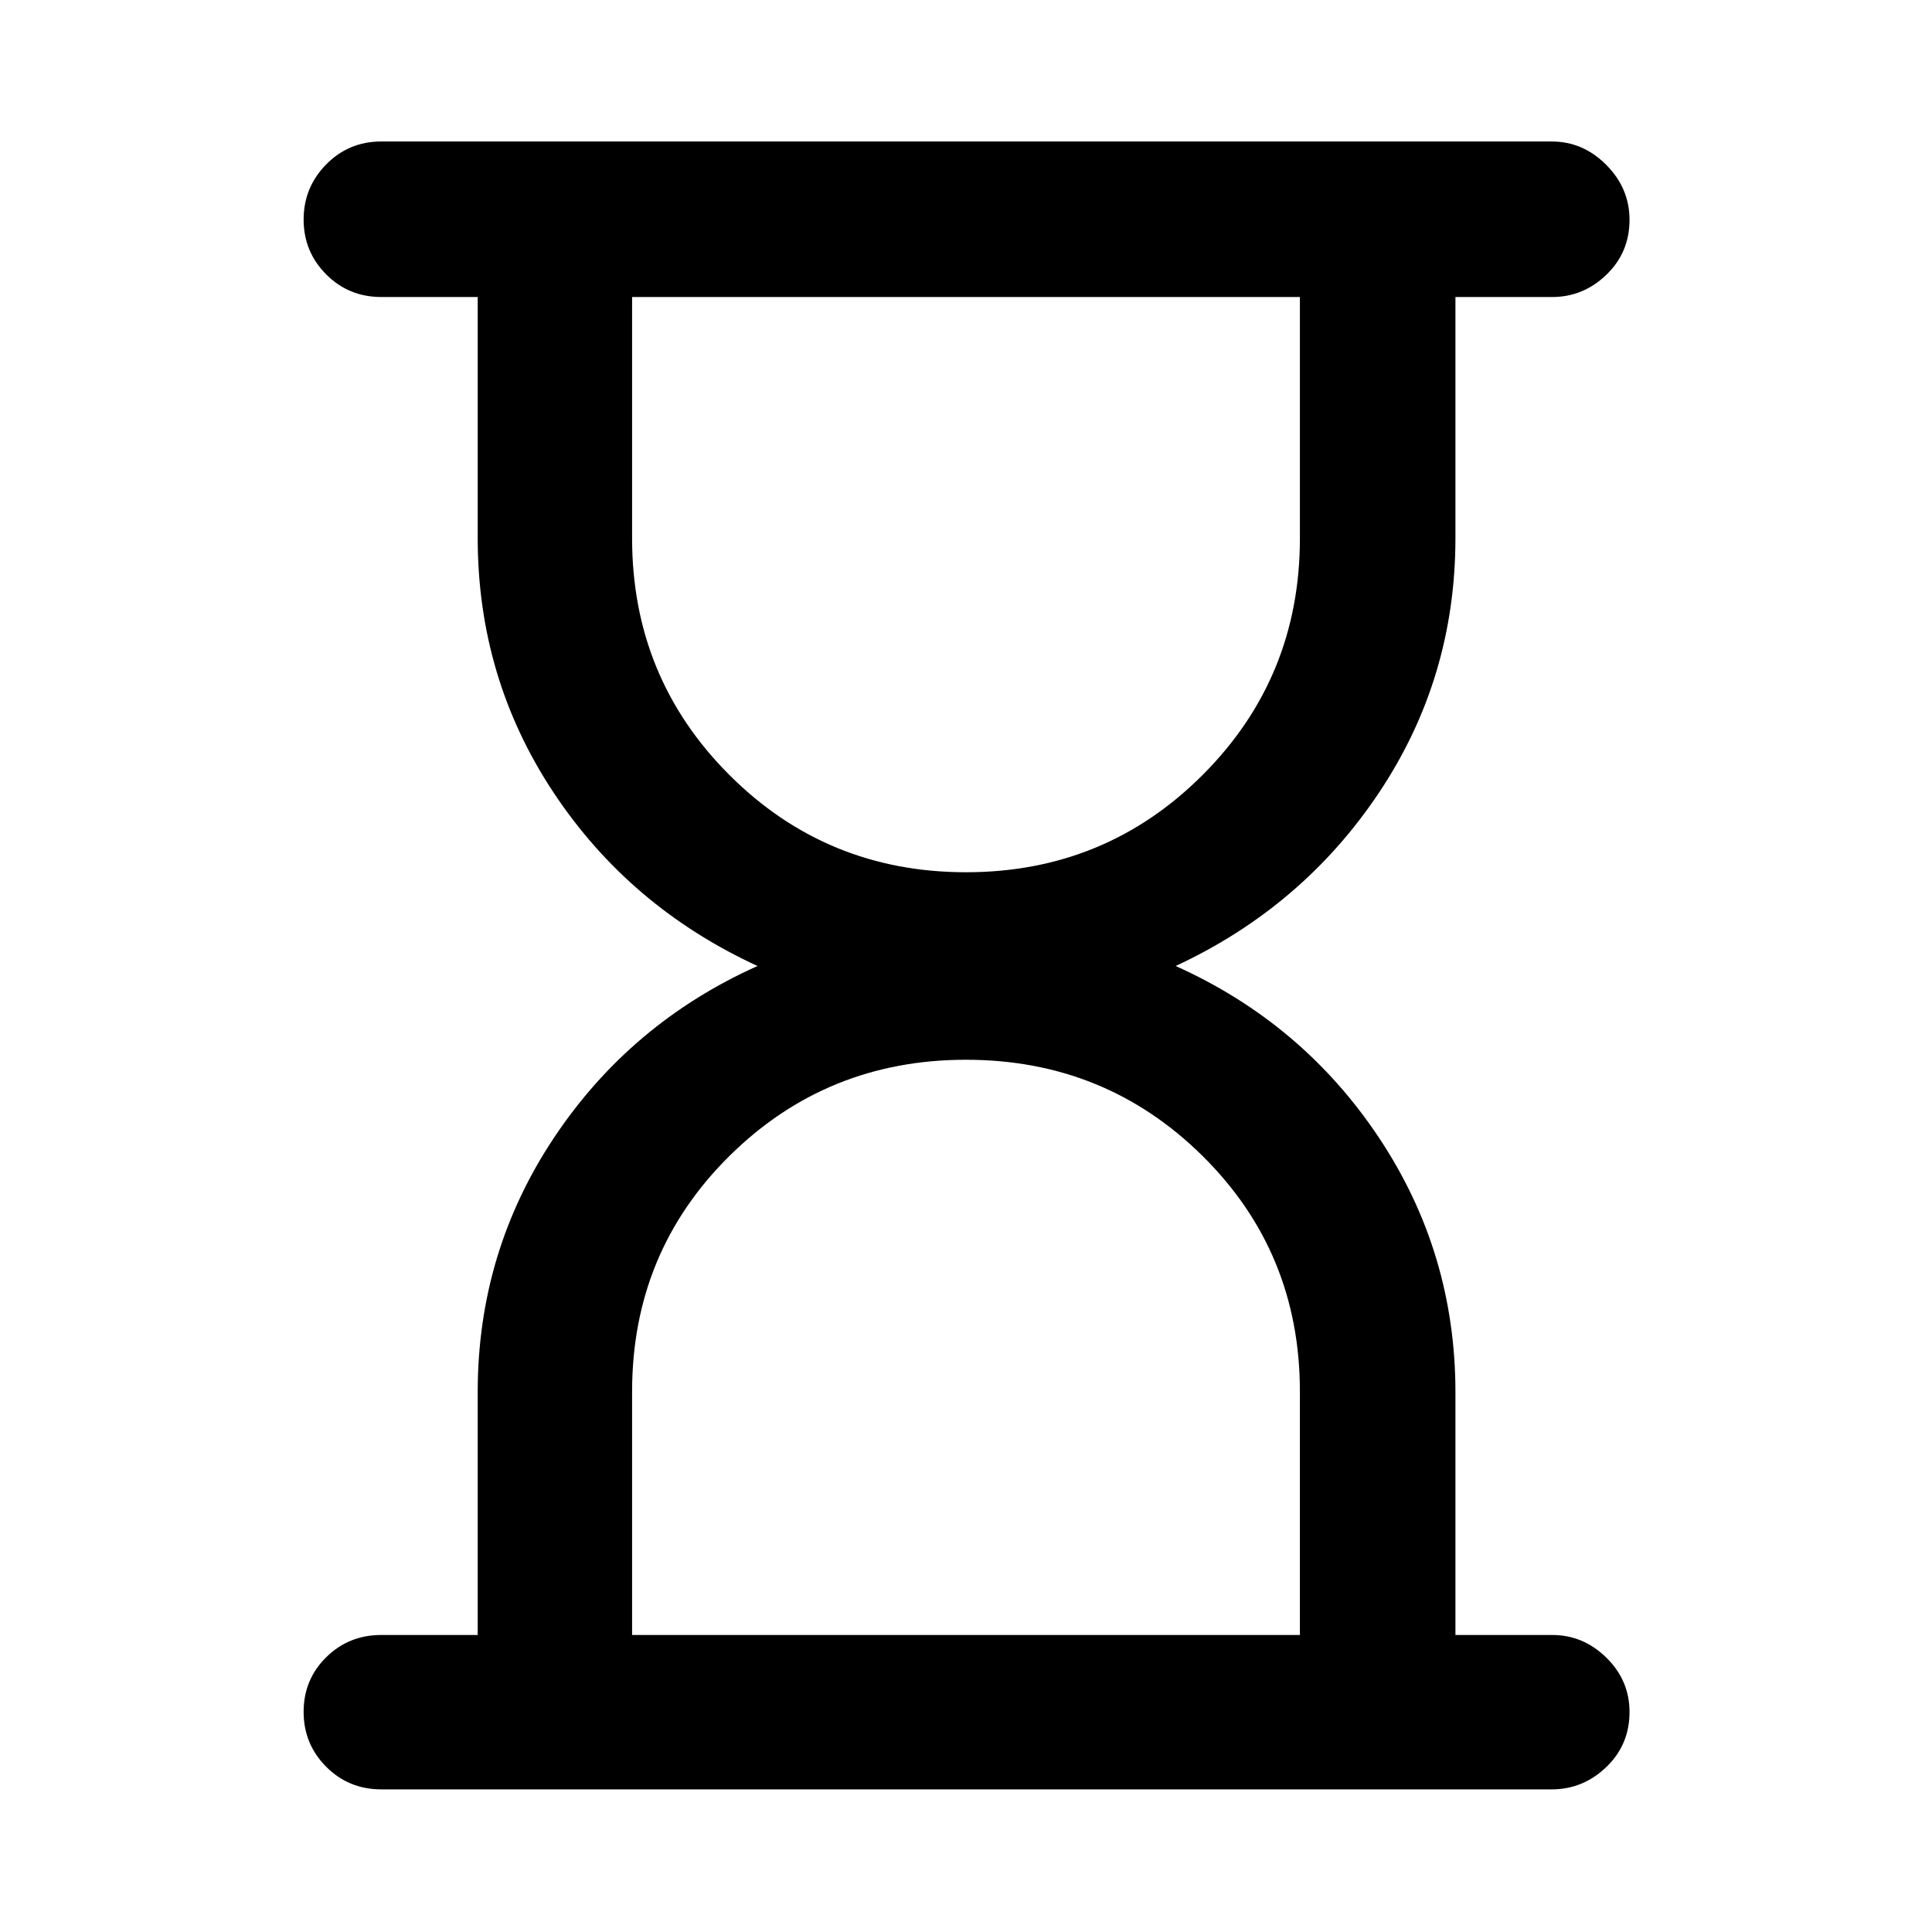 <svg xmlns="http://www.w3.org/2000/svg" height="48" viewBox="0 -960 960 960" width="48"><path d="M314.087-147.587h331.826V-268.5q0-69.239-48.337-117.076Q549.239-433.413 480-433.413q-69.239 0-117.576 47.837-48.337 47.837-48.337 117.076v120.913Zm165.913-379q69.239 0 117.576-48.337 48.337-48.337 48.337-117.576v-119.913H314.087V-692.5q0 69.239 48.337 117.576Q410.761-526.587 480-526.587ZM189.478-70.869q-16.207 0-27.408-11.252-11.201-11.251-11.201-27.282 0-16.032 11.201-27.108t27.408-11.076h47.891v-120.711q0-69.506 37.956-126.441Q313.282-451.674 376.39-480q-63.608-29.326-101.315-86.17-37.706-56.844-37.706-126.527v-119.716h-47.891q-16.207 0-27.408-11.251-11.201-11.252-11.201-27.234 0-15.982 11.201-27.39 11.201-11.408 27.408-11.408h581.544q15.561 0 27.118 11.621 11.556 11.621 11.556 27.278 0 16.232-11.484 27.308-11.485 11.076-26.94 11.076h-48.076v119.716q0 69.683-37.956 126.527-37.956 56.844-101.065 86.17 63.109 28.326 101.065 85.383 37.956 57.056 37.956 126.48v120.55h48.076q15.455 0 26.94 11.289 11.484 11.289 11.484 26.995 0 16.282-11.556 27.358-11.557 11.076-27.118 11.076H189.478ZM480-147.587Zm0-664.826Z"/></svg>